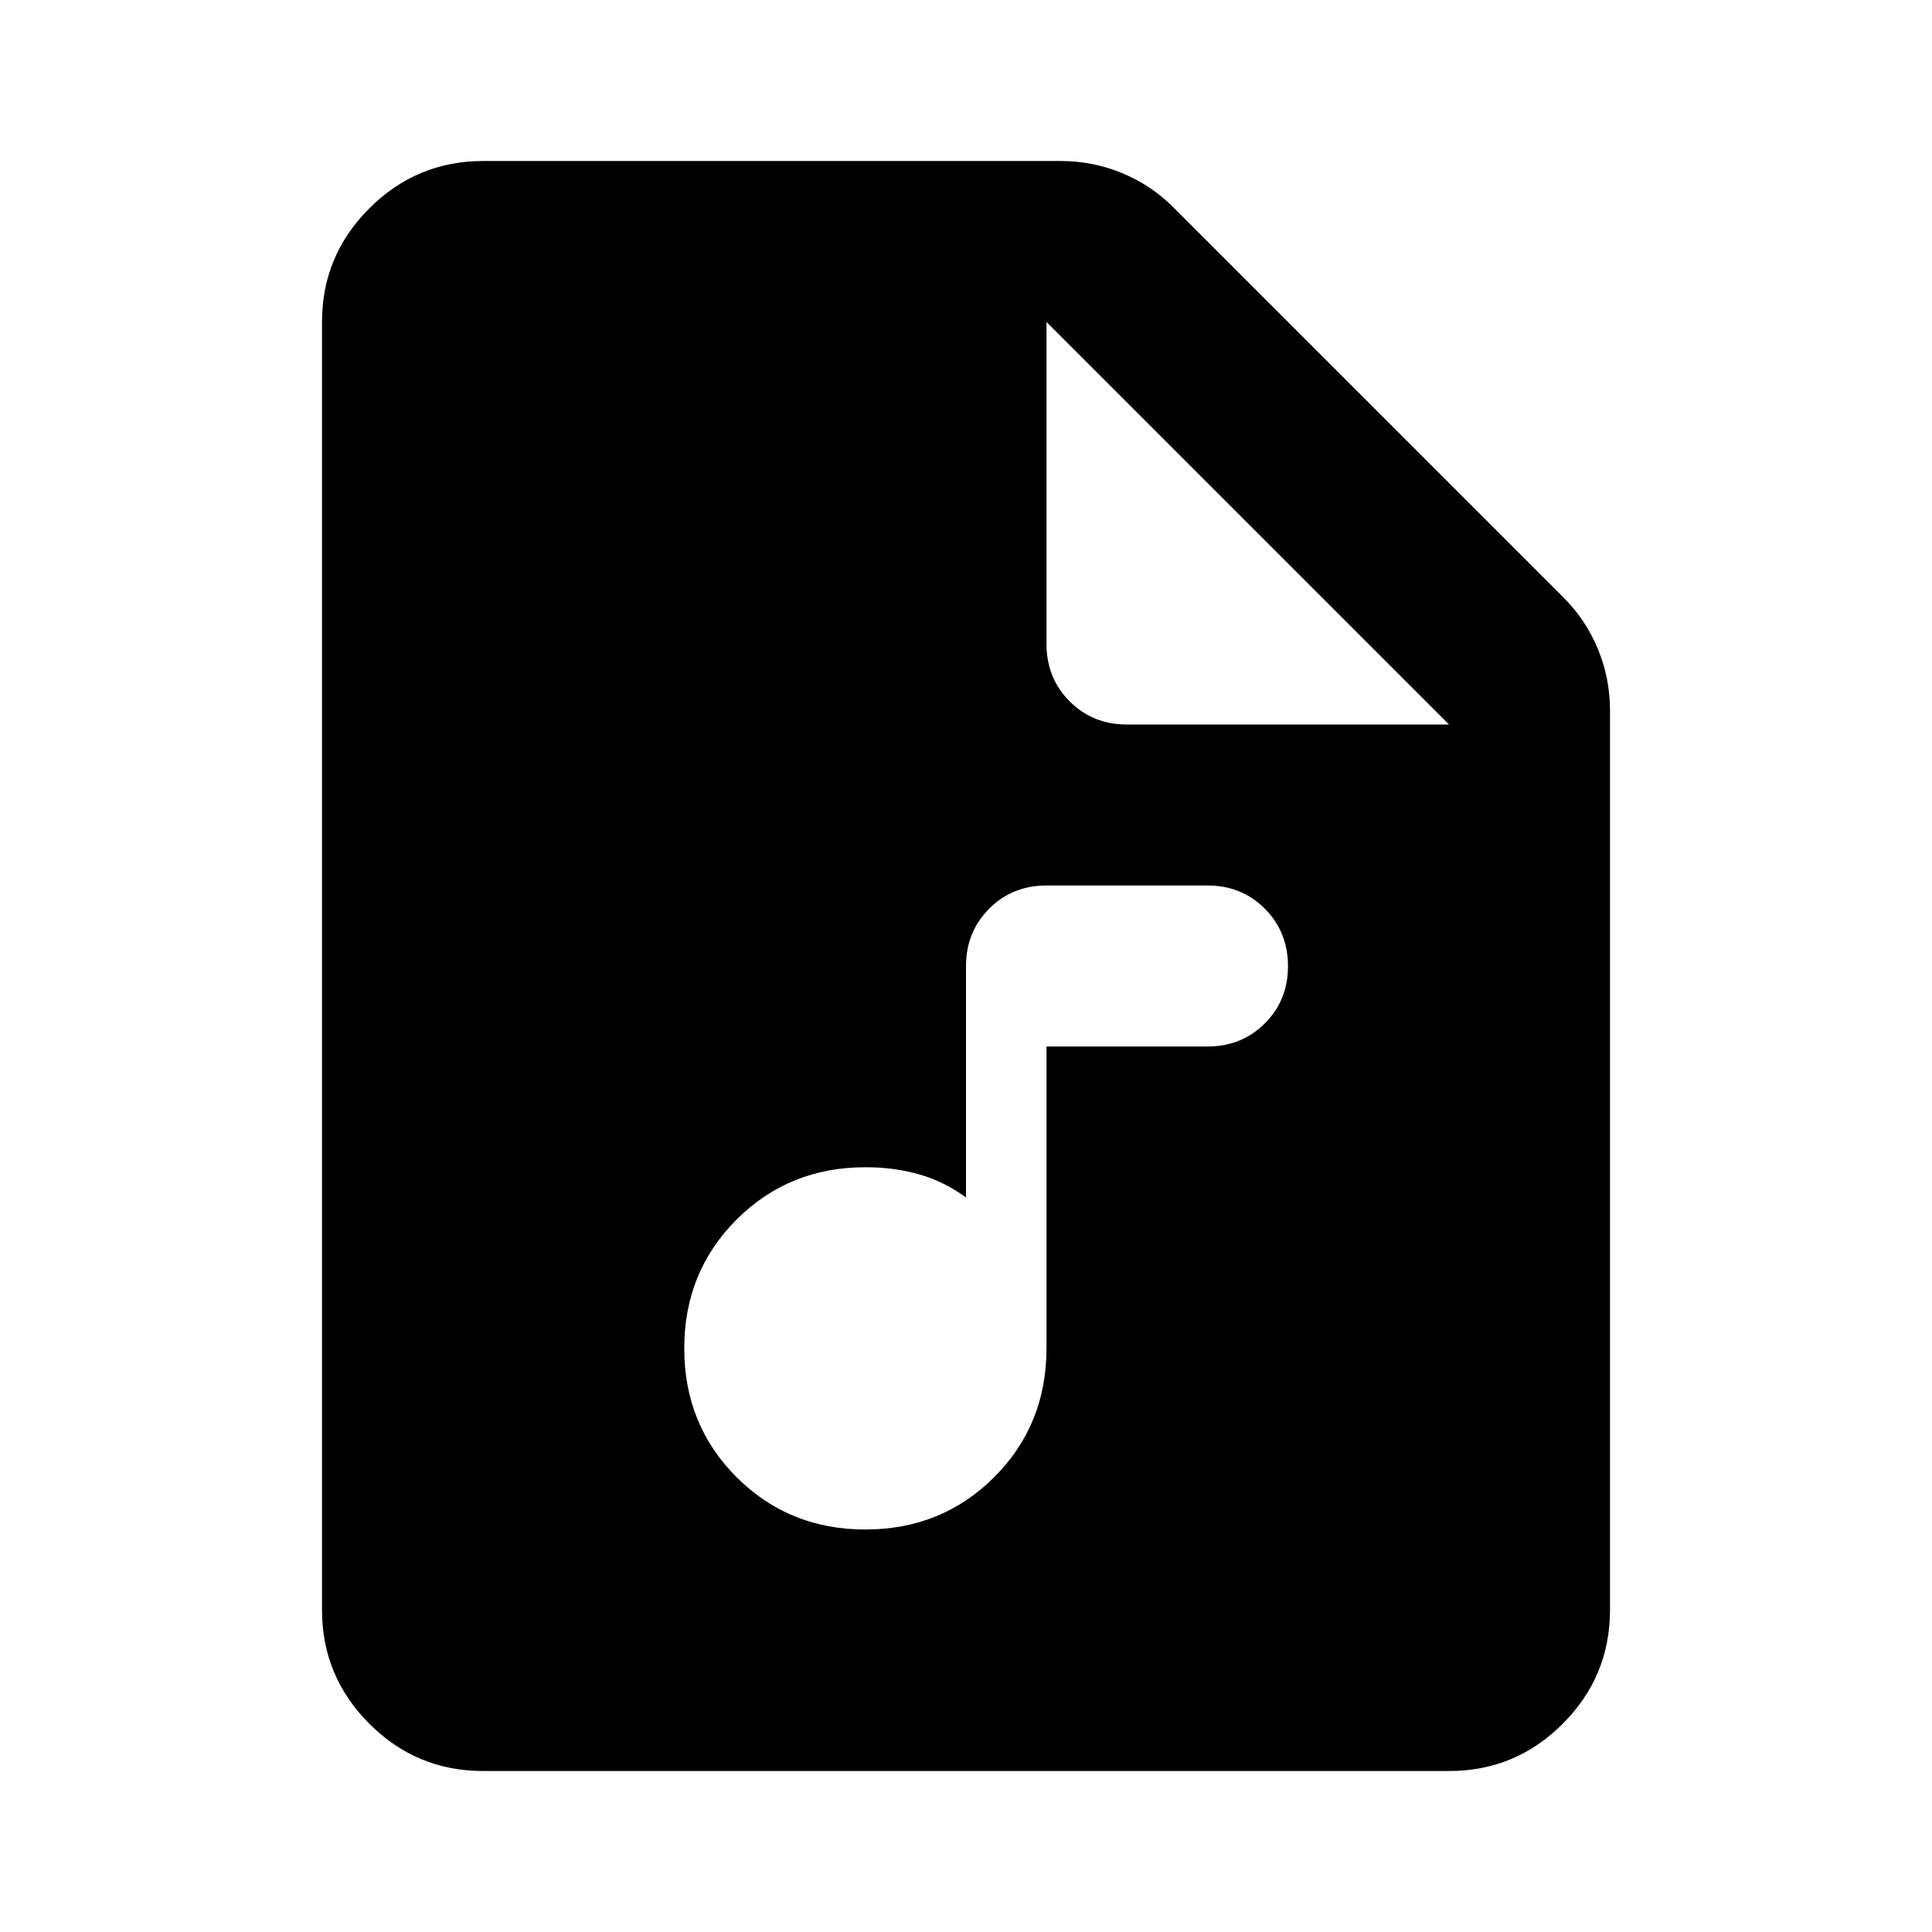 <svg xmlns="http://www.w3.org/2000/svg" viewBox="0 0 24 24" width="24" height="24"><path fill="currentColor" d="M6 22q-.825 0-1.412-.587T4 20V4q0-.825.588-1.412T6 2h7.175q.4 0 .763.15t.637.425l4.85 4.85q.275.275.425.638t.15.762V20q0 .825-.587 1.413T18 22zm7-14q0 .425.288.713T14 9h4l-5-5zm-2.25 11q.95 0 1.6-.65t.65-1.6V13h2q.425 0 .713-.288T16 12t-.288-.712T15 11h-2q-.425 0-.712.288T12 12v2.875q-.275-.2-.587-.288t-.663-.087q-.95 0-1.6.65t-.65 1.6t.65 1.6t1.6.65"/></svg>